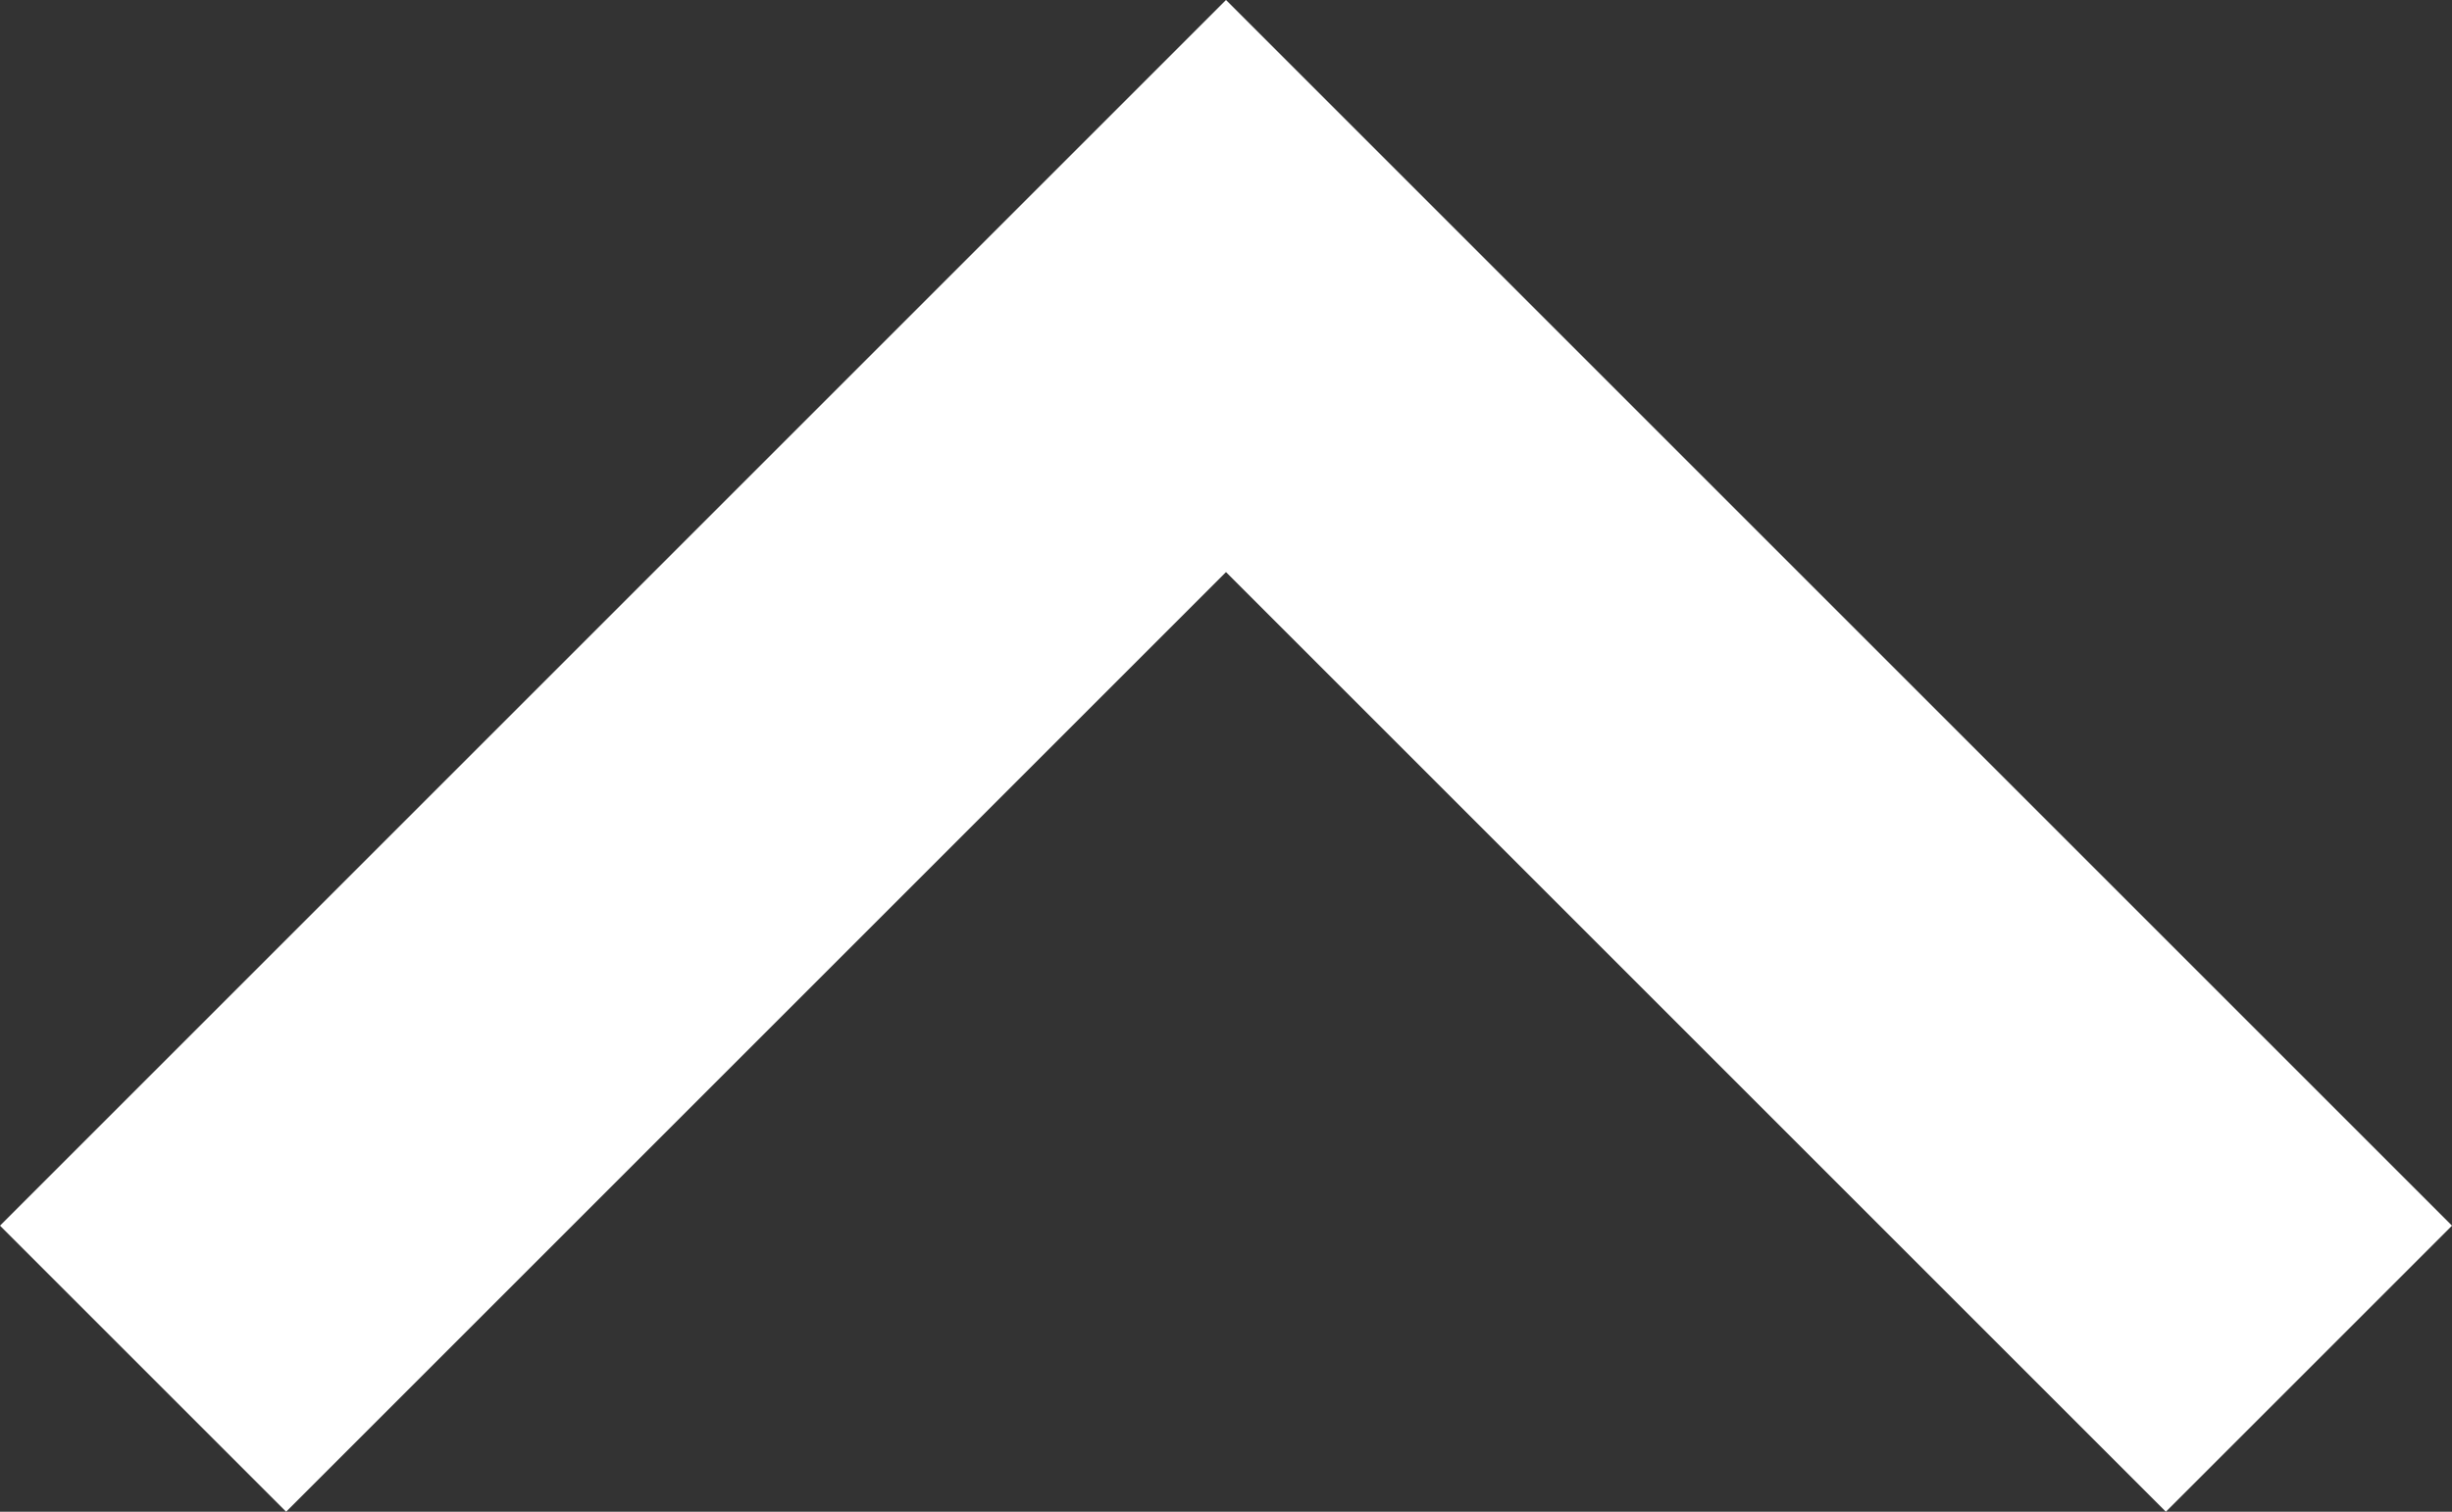 <svg xmlns="http://www.w3.org/2000/svg" width="16" height="9.867" viewBox="0 0 16 9.867"><rect x="0" y="0" width="16" height="9.867" fill="#333333" stroke="none"/><defs><style>.a{fill:#fff;}</style></defs><path class="a" d="M60.517,0,58.65,1.867,64.783,8,58.65,14.133,60.517,16l8-8Z" transform="translate(0 68.517) rotate(-90)"/></svg>